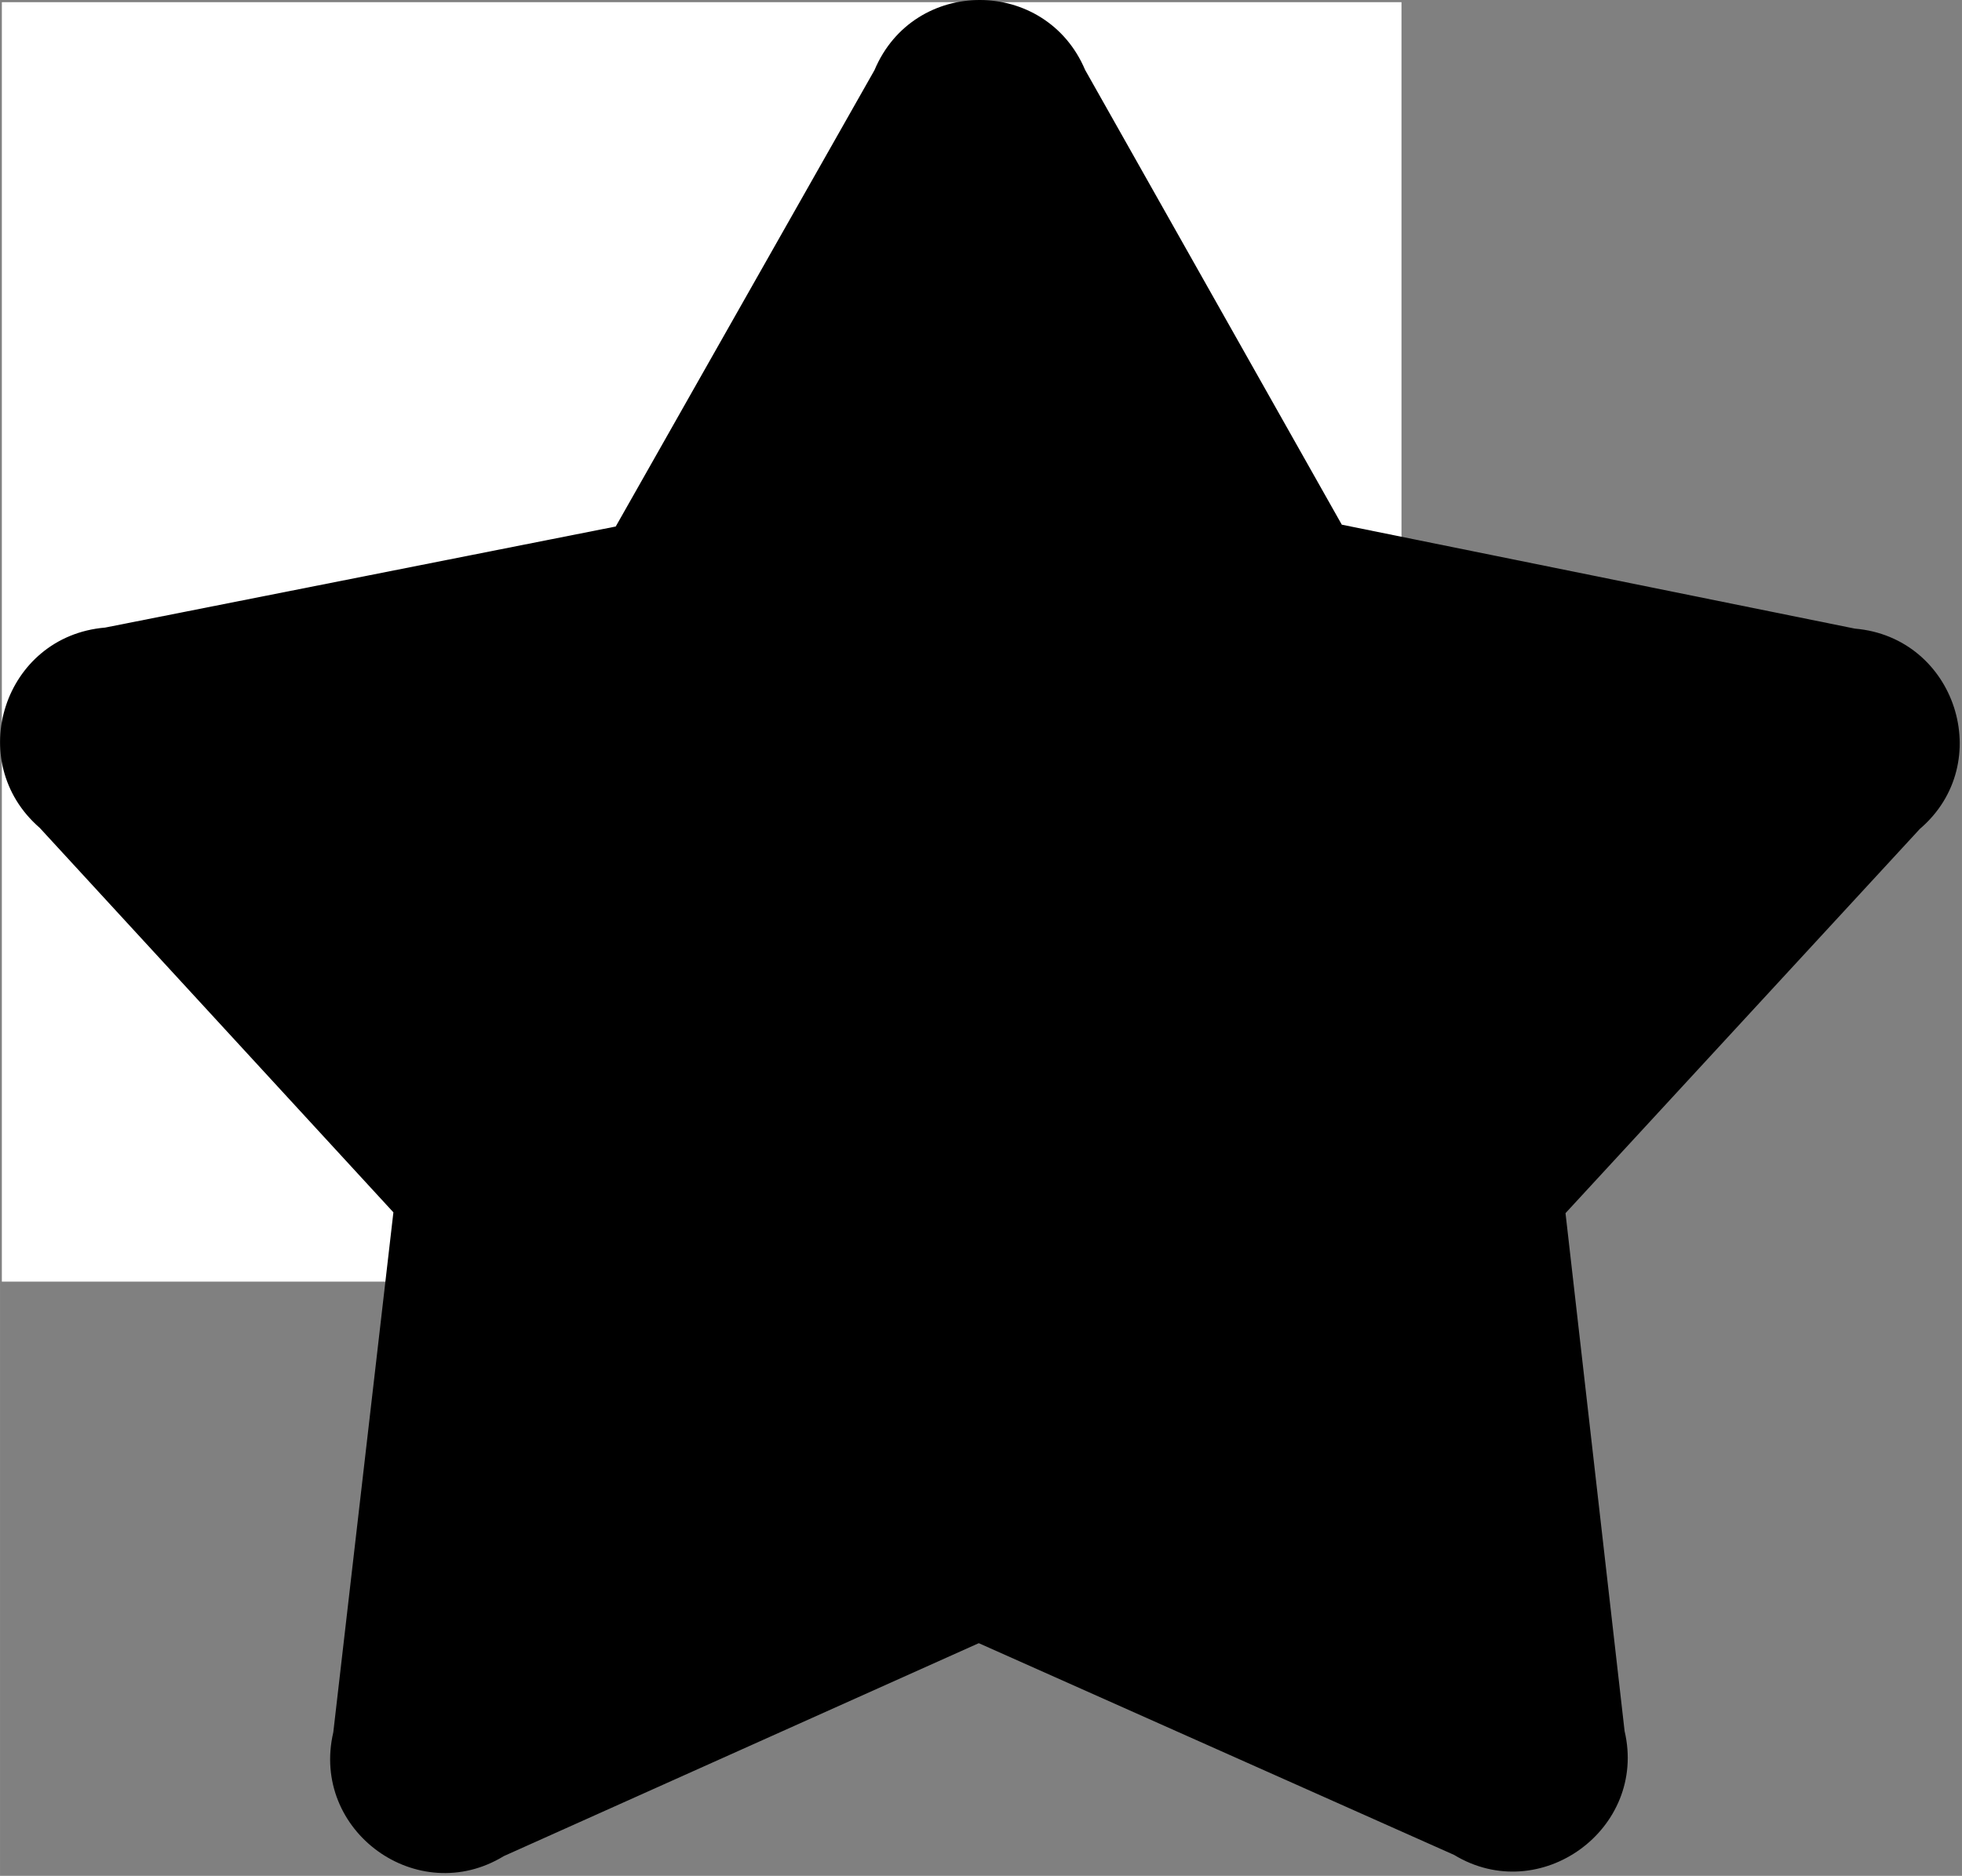 <?xml version="1.0" encoding="UTF-8" standalone="no"?>
<svg
   aria-hidden="true"
   role="img"
   class="iconify iconify--ic"
   width="142.809"
   height="136.573"
   preserveAspectRatio="xMidYMid meet"
   viewBox="0 0 17.137 16.389"
   version="1.1"
   id="svg3450"
   sodipodi:docname="etoileInkscaperognée.svg"
   inkscape:version="1.1.1 (3bf5ae0d25, 2021-09-20)"
   xmlns:inkscape="http://www.inkscape.org/namespaces/inkscape"
   xmlns:sodipodi="http://sodipodi.sourceforge.net/DTD/sodipodi-0.dtd"
   xmlns="http://www.w3.org/2000/svg"
   xmlns:svg="http://www.w3.org/2000/svg"
   xmlns:rdf="http://www.w3.org/1999/02/22-rdf-syntax-ns#"
   xmlns:cc="http://creativecommons.org/ns#"
   xmlns:dc="http://purl.org/dc/elements/1.1/">
  <rect x="0" y="0" width="17.137" height="16.389" fill="#808080" stroke="none"/>
  <title
     id="title10249">essaiInskape</title>
  <defs
     id="defs3454" />
  <sodipodi:namedview
     id="namedview3452"
     pagecolor="#ffffff"
     bordercolor="#666666"
     borderopacity="1.0"
     inkscape:pageshadow="2"
     inkscape:pageopacity="0.0"
     inkscape:pagecheckerboard="0"
     showgrid="false"
     inkscape:zoom="4.6641047"
     inkscape:cx="27.122033"
     inkscape:cy="101.94883"
     inkscape:window-width="3440"
     inkscape:window-height="1377"
     inkscape:window-x="-8"
     inkscape:window-y="-8"
     inkscape:window-maximized="1"
     inkscape:current-layer="svg3450" />
  <rect
     fill="#ffffff"
     x="0.016"
     y="0.019"
     width="71.337%"
     height="68.206%"
     id="rect3446"
     style="stroke-width:0.698" />
  <path
     d="m 5.378,4.6 -4.46,0.883 c -0.885,0.075 -1.238,1.171 -0.571,1.75 L 3.436,10.592 2.911,15.135 c -0.201,0.863 0.737,1.541 1.49,1.081 l 4.148,-1.86 4.152,1.85 c 0.751,0.455 1.69,-0.226 1.489,-1.082 L 13.674,10.599 16.769,7.242 C 17.439,6.669 17.084,5.567 16.201,5.492 L 11.72,4.584 9.478,0.611 c -0.344,-0.813 -1.496,-0.817 -1.84,0.002 z"
     fill="#000000"
     id="path3448"
     sodipodi:nodetypes="cccccccccccccccc" />
</svg>
